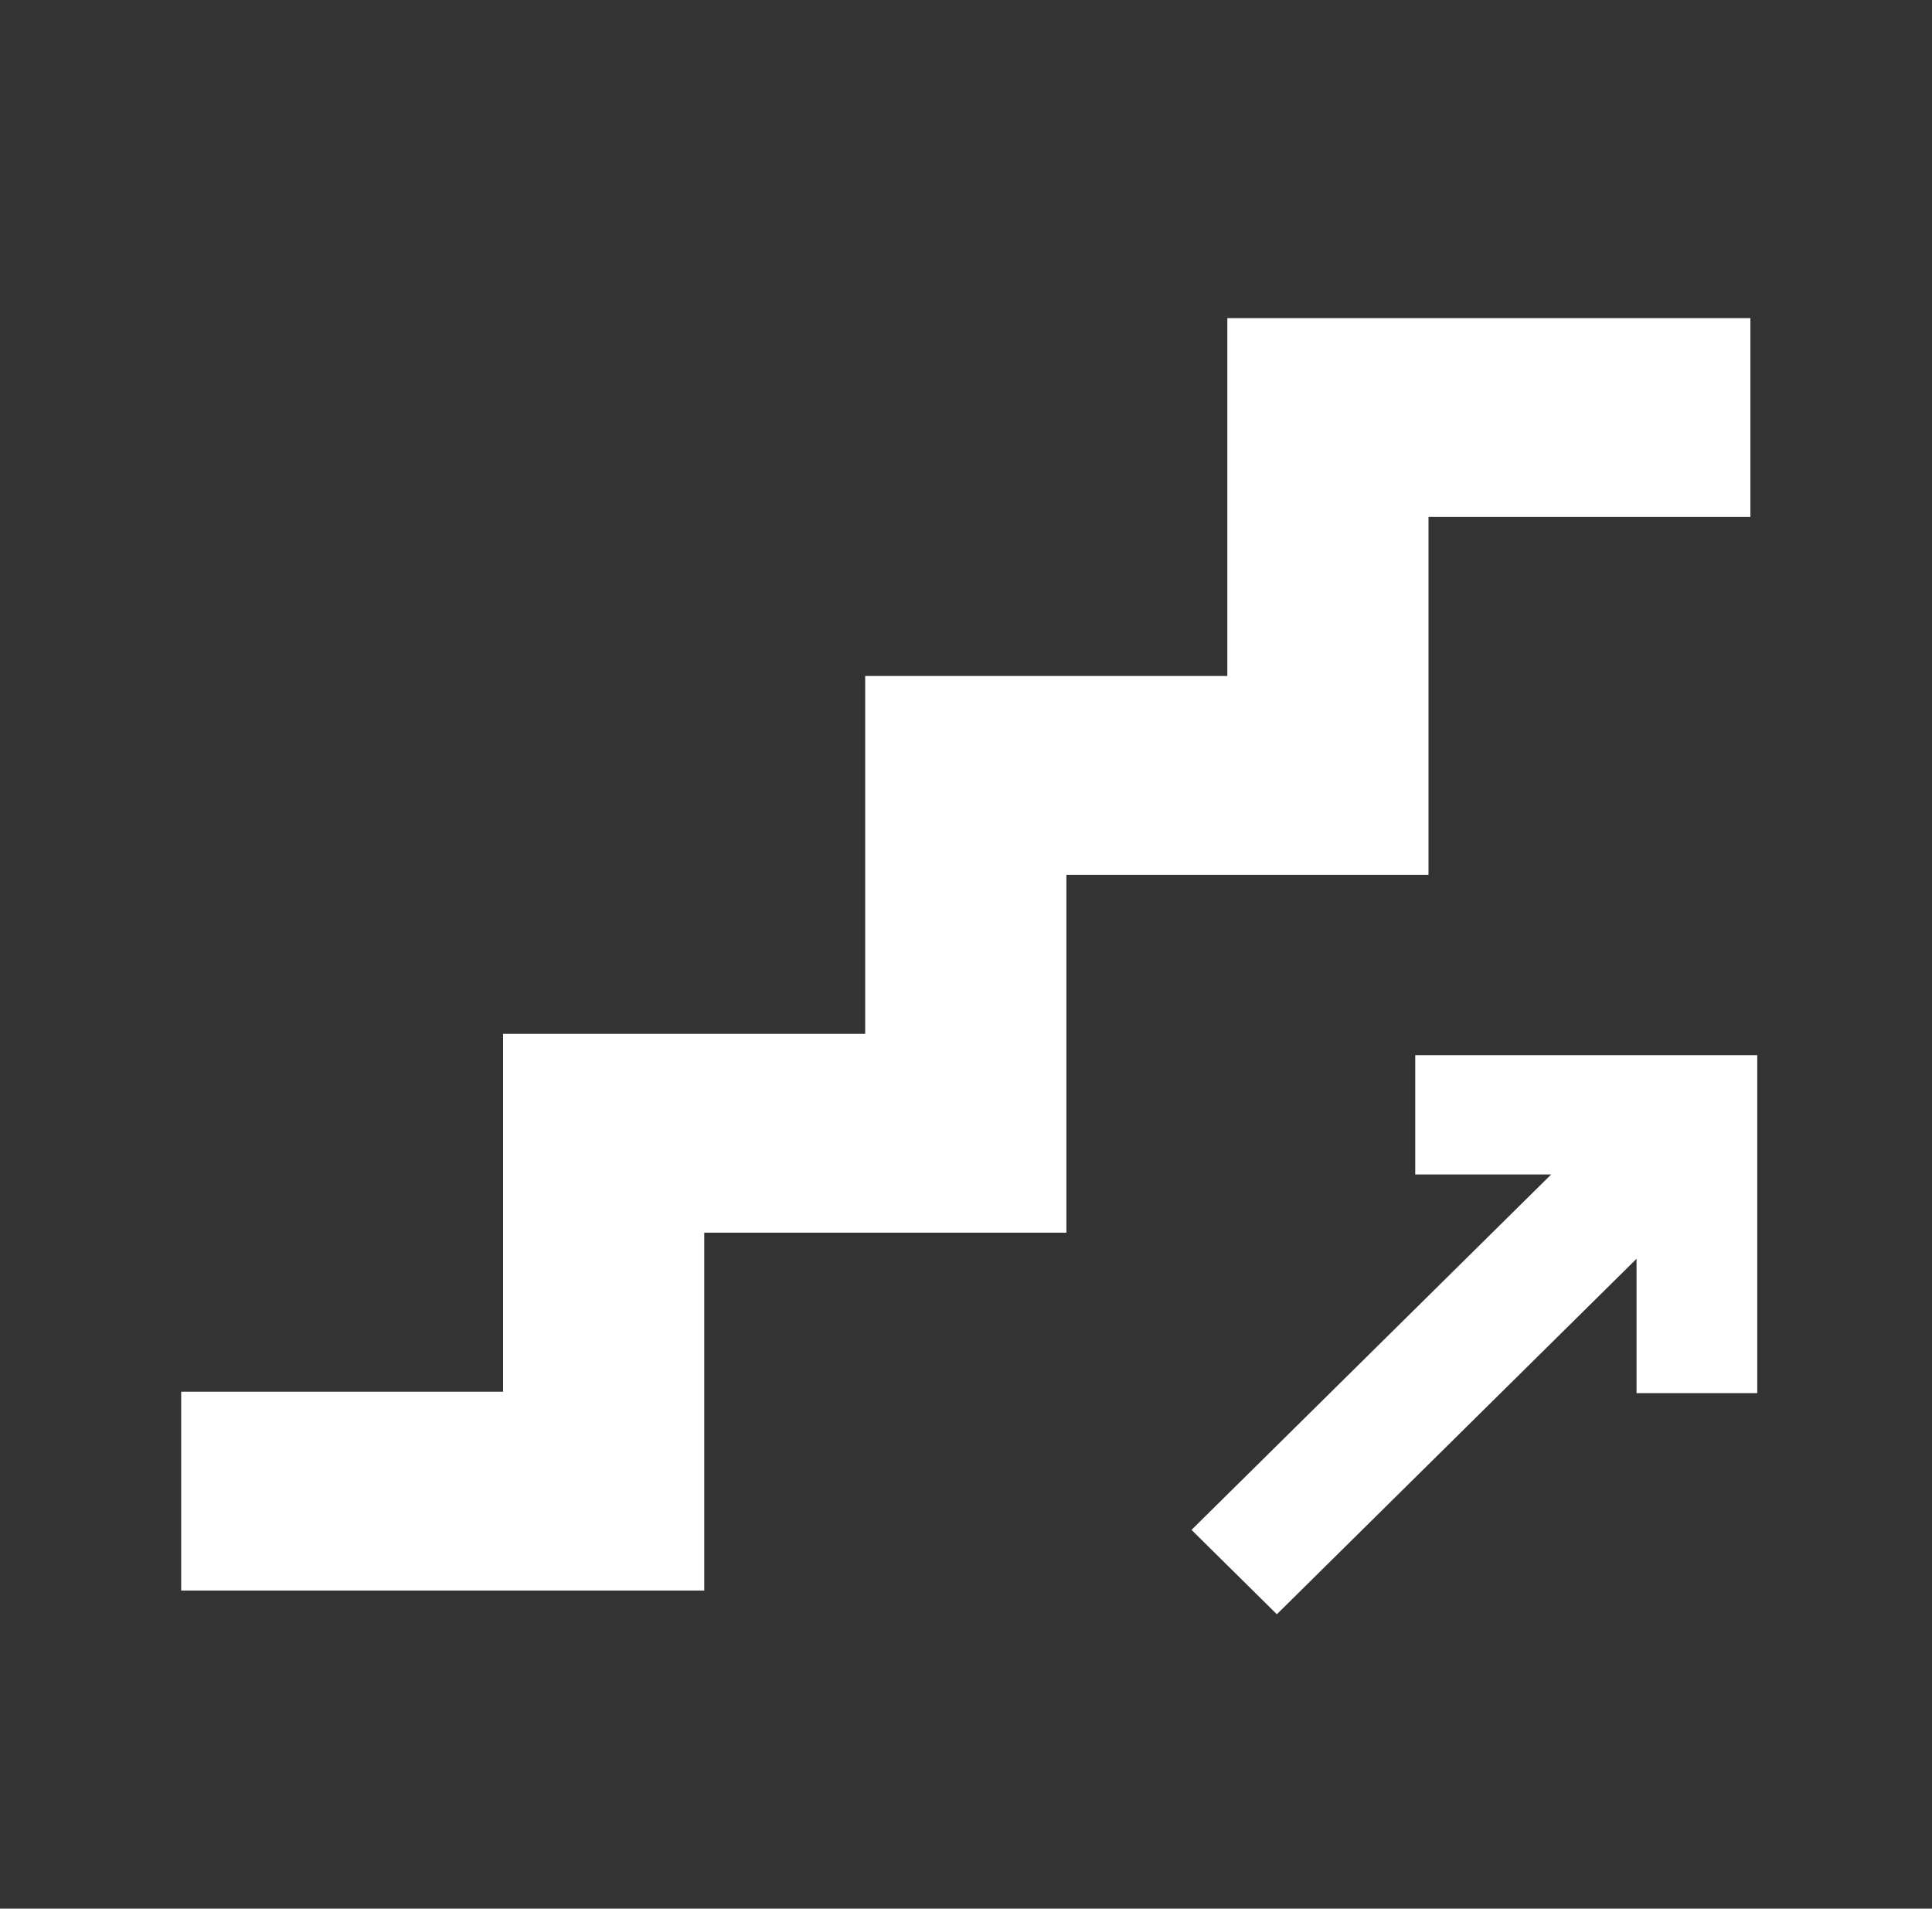 <svg width="82" height="81" xmlns="http://www.w3.org/2000/svg" xmlns:xlink="http://www.w3.org/1999/xlink" xml:space="preserve" overflow="hidden"><rect width="100%" height="100%" fill="#333333" stroke="none"/><g transform="translate(-791 -572)"><path d="M59.355 44.78 59.355 49.843 65.057 49.843 49.972 64.927 53.551 68.507 68.636 53.422 68.636 59.124 73.699 59.124 73.699 44.78 59.355 44.78Z" fill="#FFFFFF" transform="matrix(1.012 0 0 1 791 572)"/><path d="M59.911 21.938 73.411 21.938 73.411 13.501 51.474 13.501 51.474 28.688 36.286 28.688 36.286 43.876 21.099 43.876 21.099 59.063 7.599 59.063 7.599 67.501 29.536 67.501 29.536 52.313 44.724 52.313 44.724 37.126 59.911 37.126 59.911 21.938Z" fill="#FFFFFF" transform="matrix(1.012 0 0 1 791 572)"/></g></svg>